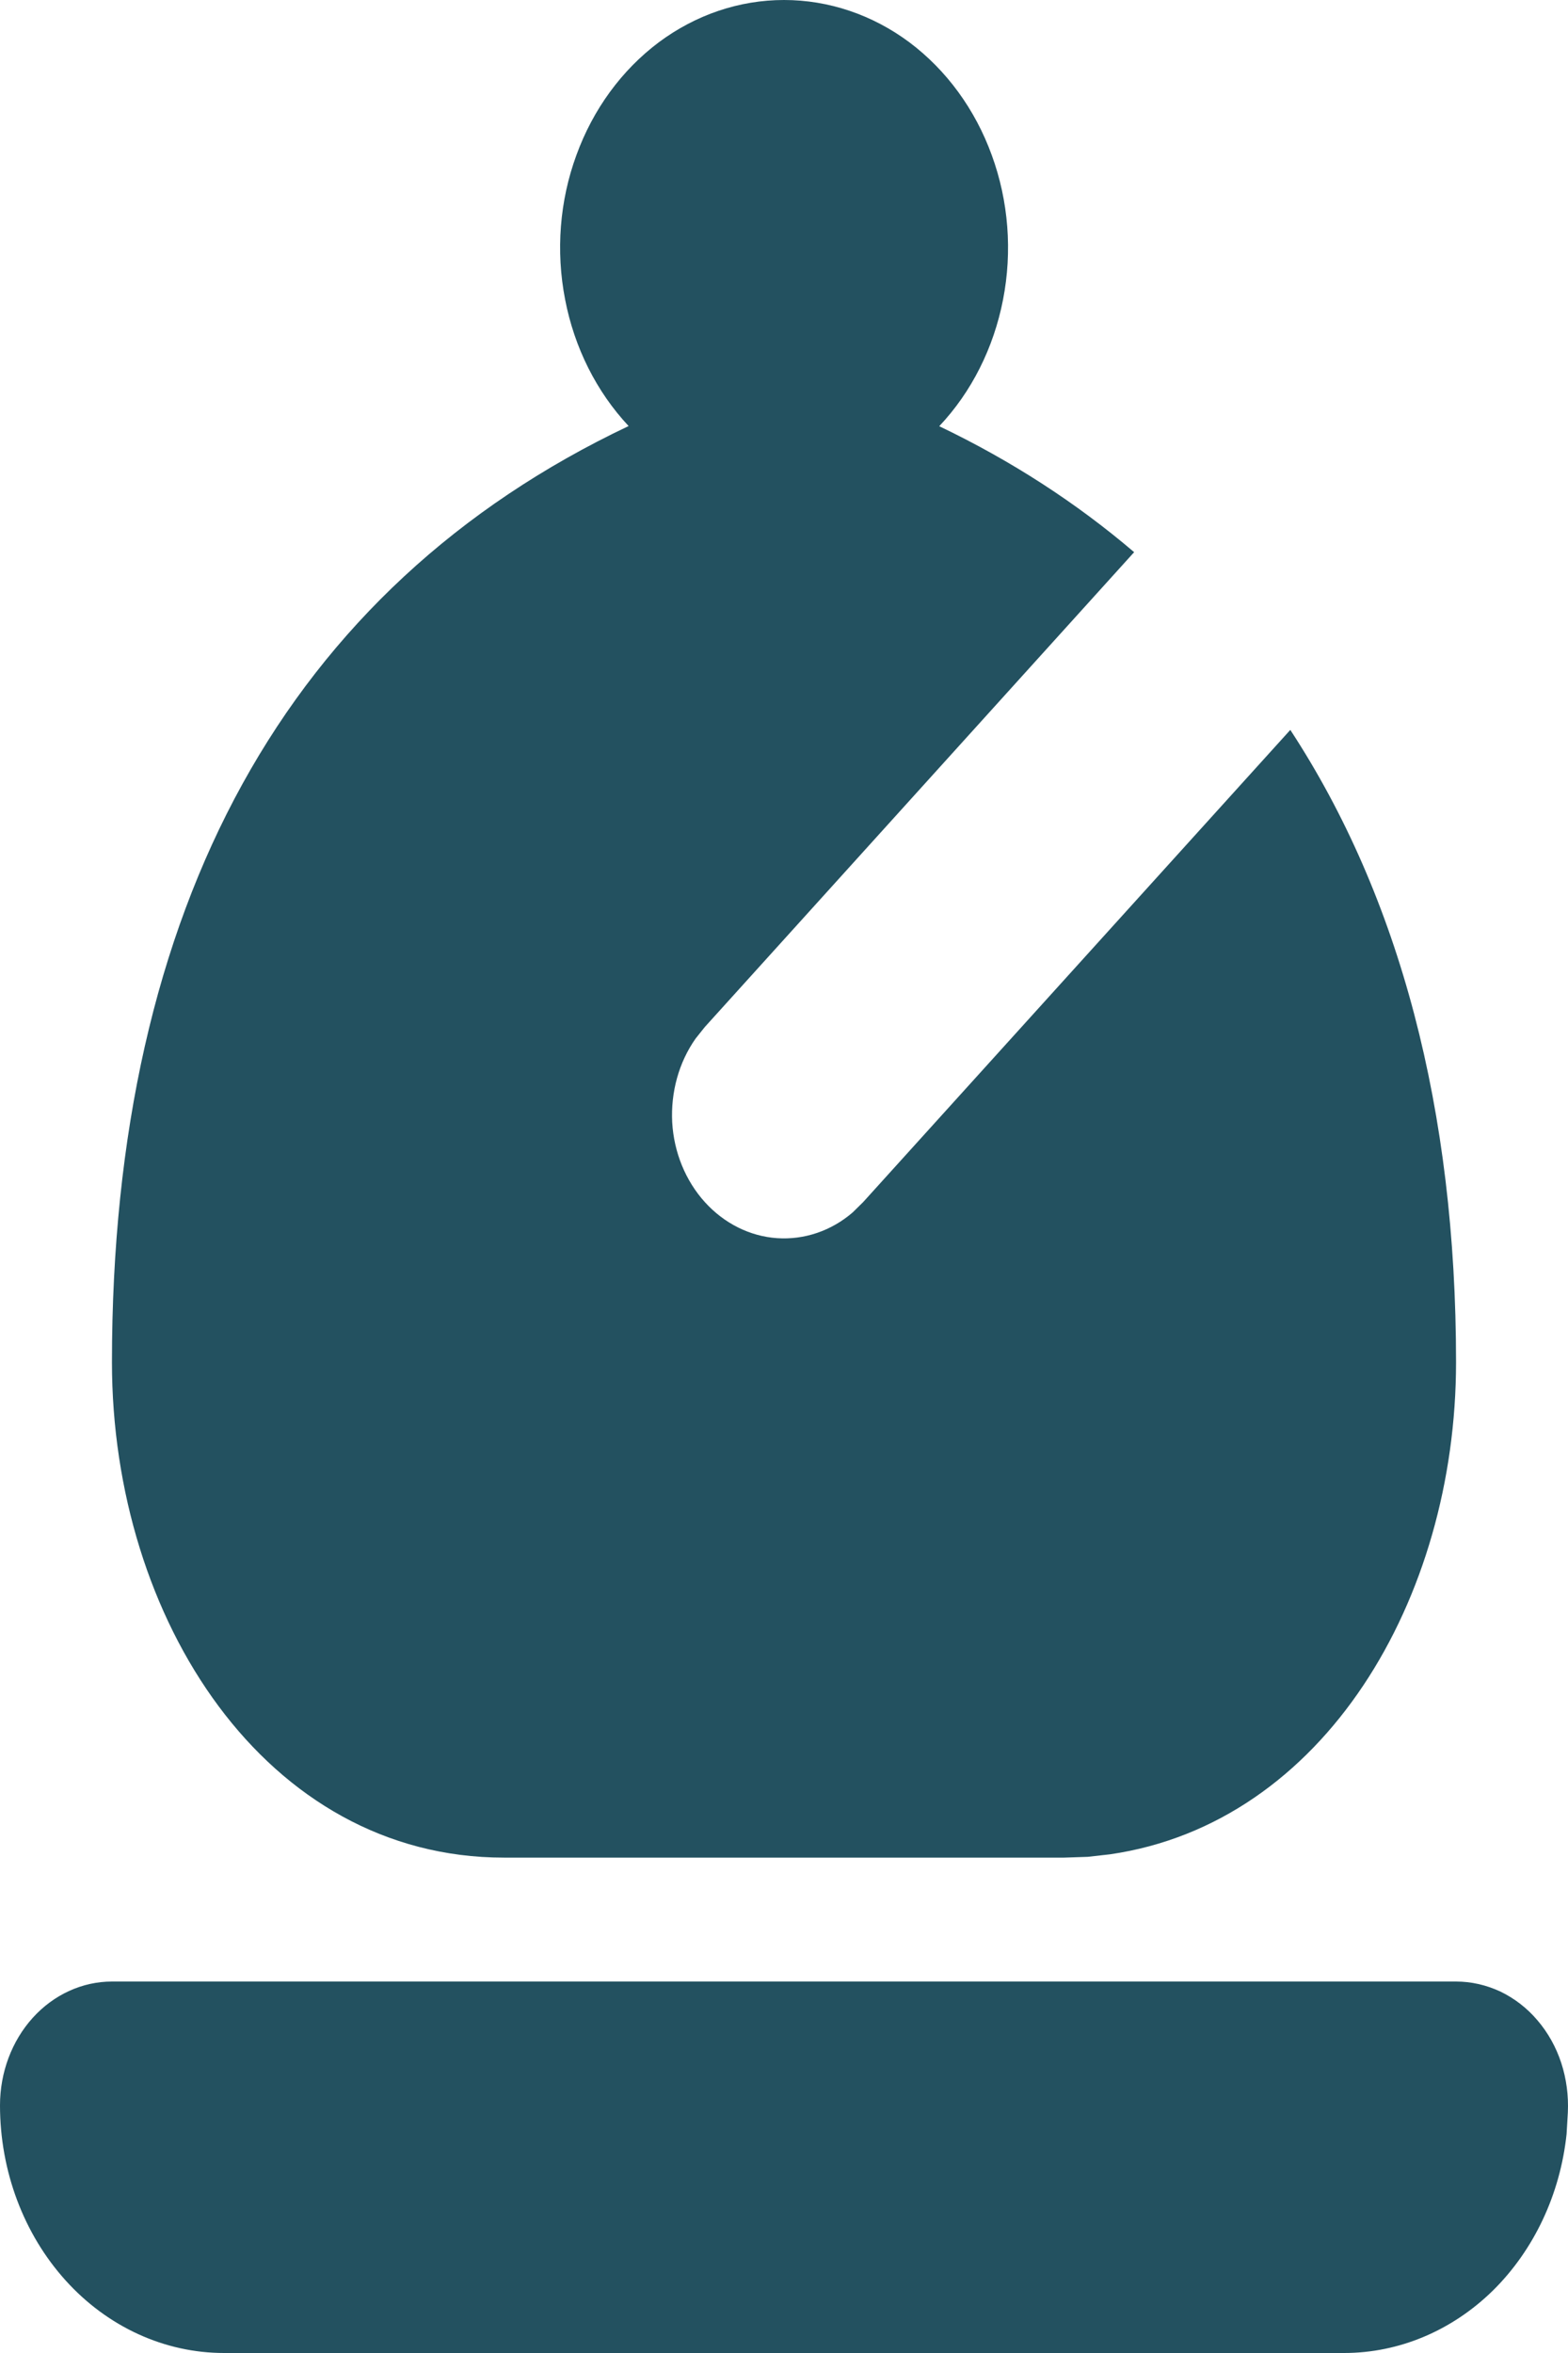 <svg width="10" height="15" viewBox="0 0 10 15" fill="none" xmlns="http://www.w3.org/2000/svg">
<path d="M5 3.331e-09C5.285 -2.04505e-05 5.564 0.094 5.8 0.27C6.036 0.447 6.219 0.697 6.325 0.989C6.432 1.281 6.457 1.602 6.397 1.91C6.337 2.218 6.196 2.499 5.99 2.717C6.452 2.938 6.866 3.207 7.233 3.52L4.495 6.547L4.436 6.621C4.329 6.773 4.277 6.963 4.287 7.155C4.298 7.346 4.372 7.527 4.495 7.663C4.618 7.799 4.782 7.881 4.955 7.893C5.129 7.905 5.301 7.847 5.438 7.729L5.505 7.663L8.229 4.653C8.927 5.719 9.286 7.077 9.286 8.684C9.286 10.194 8.444 11.623 7.079 11.821L6.937 11.837L6.786 11.842H3.214C1.696 11.842 0.714 10.323 0.714 8.684C0.714 5.779 1.836 3.746 4.009 2.716C3.804 2.497 3.663 2.216 3.604 1.909C3.544 1.601 3.569 1.28 3.676 0.989C3.782 0.697 3.965 0.447 4.201 0.27C4.437 0.094 4.715 0 5 3.331e-09ZM5 2.368V3.158V2.368ZM9.286 12.632H0.714C0.525 12.632 0.343 12.715 0.209 12.863C0.075 13.011 0 13.212 0 13.421C0 13.84 0.151 14.241 0.418 14.537C0.686 14.834 1.05 15 1.429 15H8.572C8.922 15 9.26 14.858 9.522 14.601C9.783 14.343 9.95 13.989 9.991 13.604L9.999 13.467C10.004 13.36 9.99 13.252 9.957 13.151C9.924 13.05 9.872 12.957 9.805 12.879C9.739 12.801 9.658 12.739 9.569 12.696C9.479 12.654 9.383 12.632 9.286 12.632Z" fill="#235160"/>
</svg>
